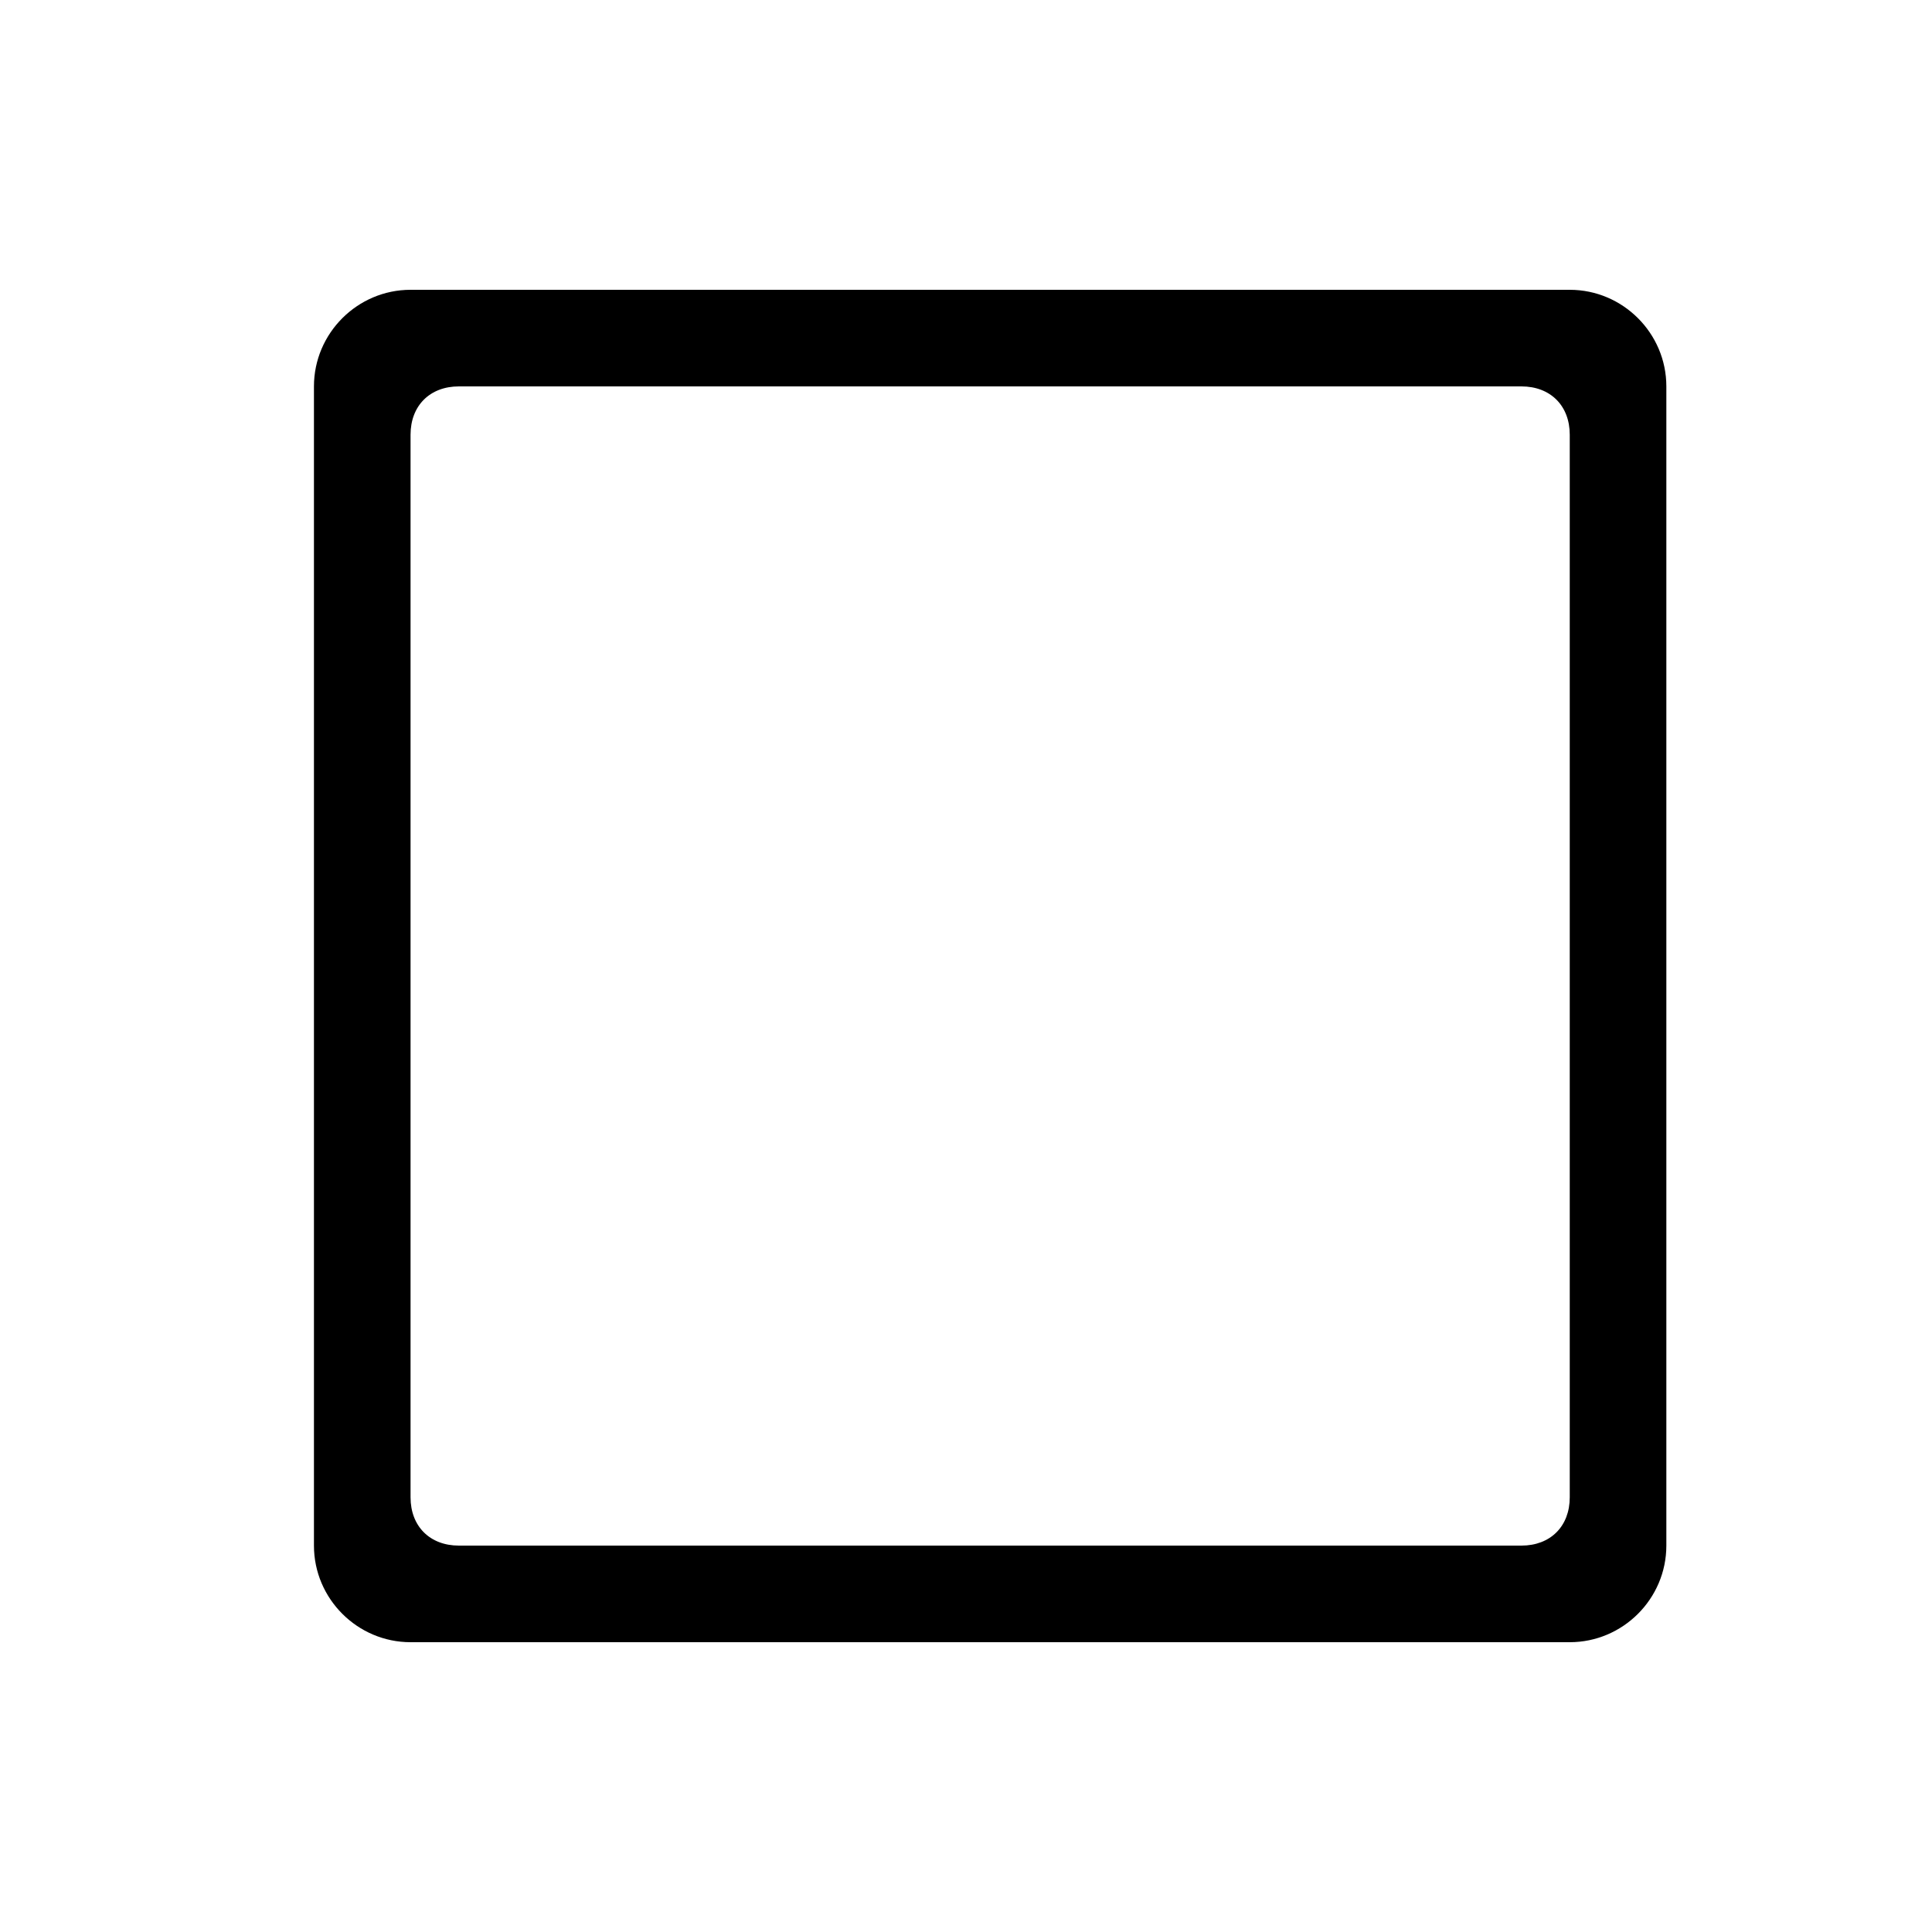<svg xmlns="http://www.w3.org/2000/svg" width="16" height="16" class="icon" p-id="3640" t="1594604564129" version="1.1" viewBox="0 0 1024 1024"><path d="M832 153.6h-614.4c-28.16 0-51.2 23.04-51.2 51.2v614.4c0 28.16 23.04 51.2 51.2 51.2h614.4c28.16 0 51.2-23.04 51.2-51.2V204.8c0-28.16-23.04-51.2-51.2-51.2z m0 640c0 15.36-10.24 25.6-25.6 25.6h-563.2c-15.36 0-25.6-10.24-25.6-25.6V230.4c0-15.36 10.24-25.6 25.6-25.6h563.2c15.36 0 25.6 10.24 25.6 25.6v563.2z" p-id="3641"/></svg>